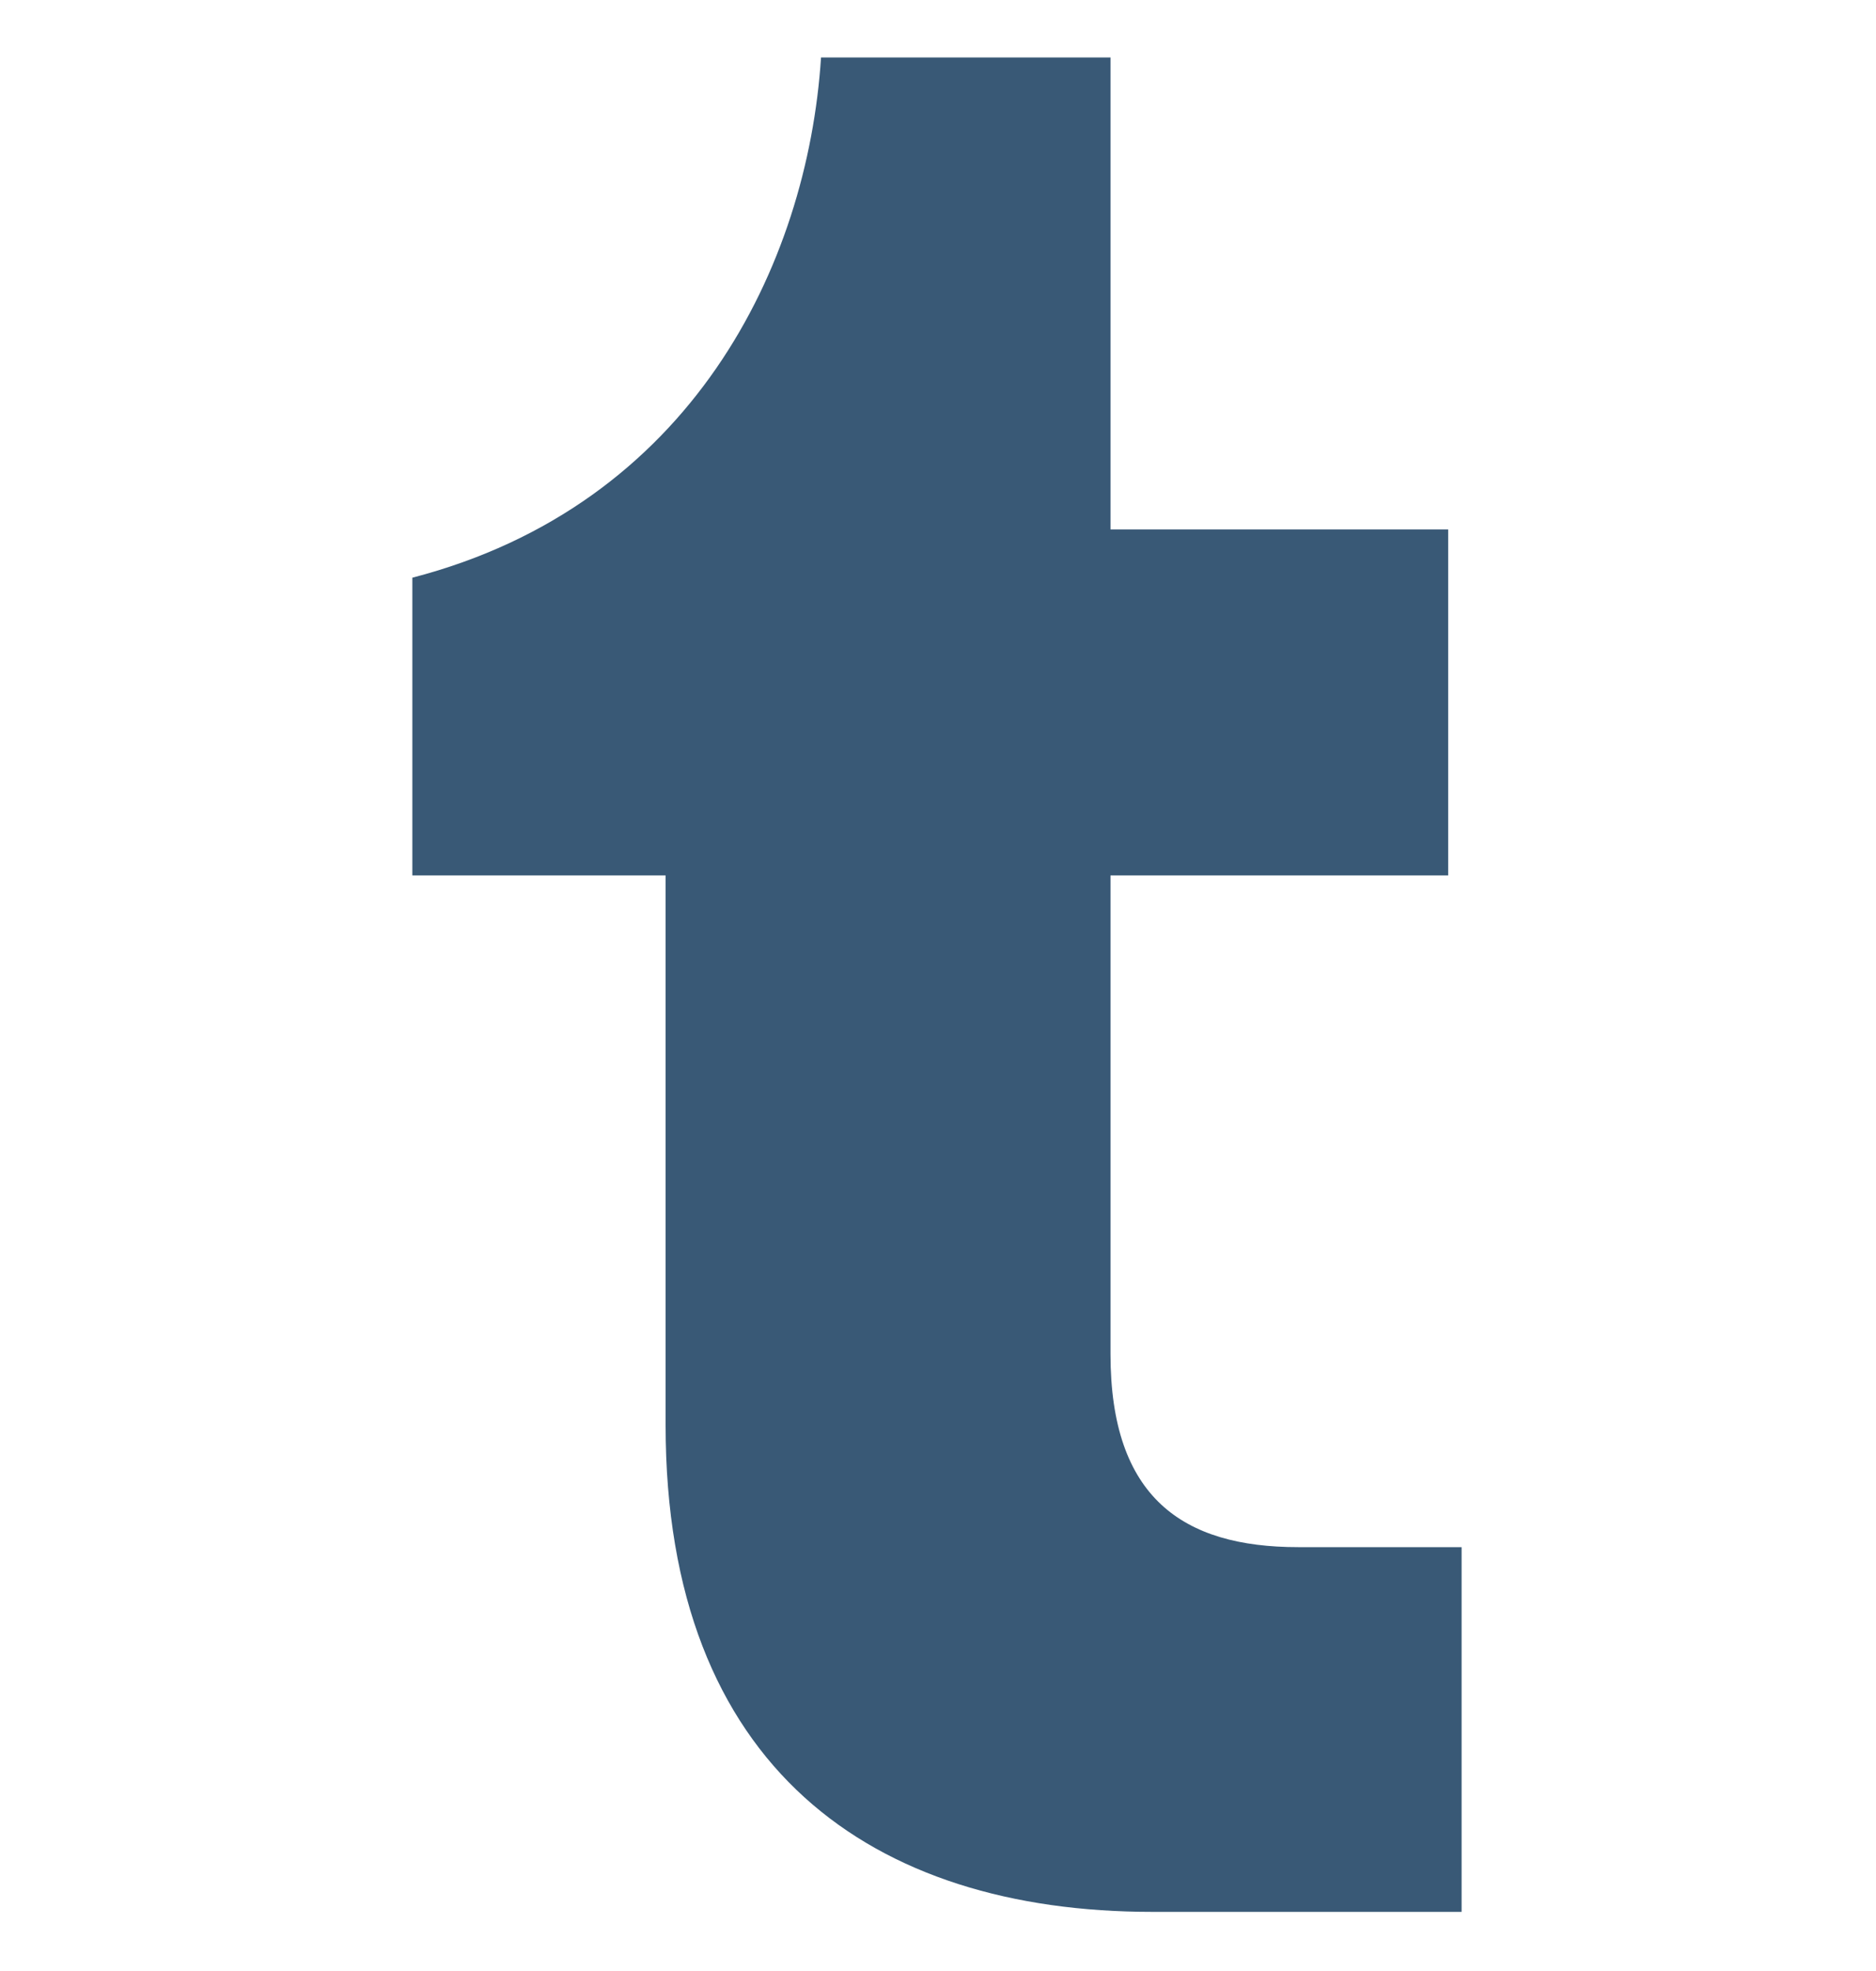 <svg width="20" height="21" viewBox="0 0 20 21" fill="none" xmlns="http://www.w3.org/2000/svg">
<g clip-path="url(#clip0_34_1396)">
<path d="M12.282 20.37C9.31 20.37 7.096 18.841 7.096 15.184V9.327H4.396V6.155C7.367 5.384 8.61 2.827 8.753 0.612H11.839V5.641H15.439V9.327H11.839V14.427C11.839 15.956 12.61 16.484 13.839 16.484H15.582V20.37H12.282Z" fill="#395976"/>
</g>
<defs>
<clipPath id="clip0_34_1396">
<rect width="20" height="20" fill="white" transform="translate(0 0.502)"/>
</clipPath>
</defs>
</svg>

